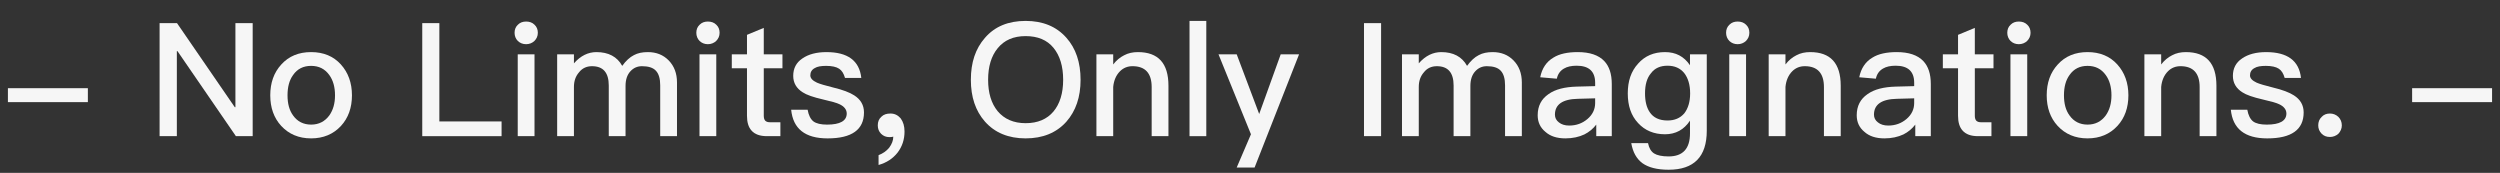 <!-- Generator: Adobe Illustrator 22.0.1, SVG Export Plug-In  -->
<svg version="1.1"
	 xmlns="http://www.w3.org/2000/svg" xmlns:xlink="http://www.w3.org/1999/xlink" xmlns:a="http://ns.adobe.com/AdobeSVGViewerExtensions/3.0/"
	 x="0px" y="0px" width="868.436px" height="60.06px" viewBox="0 0 868.436 60.06"
	 style="enable-background:new 0 0 868.436 60.06;" xml:space="preserve">
<rect x="0" y="0" width="868.436" height="60.06" fill="#333333" stroke="none"/>
<style type="text/css">
	.st0{fill:#F6F6F6;}
	.st1{font-family:'PingFangTC-Medium-B5pc-H';}
	.st2{font-size:55px;}
</style>
<defs>
</defs>
<g>
	<path class="st0" d="M30.521,30.637v4.839H2.749v-4.839H30.521z"/>
	<path class="st0" d="M61.488,8.035l20.072,29.201h0.22V8.035h5.994V47.3h-5.829L61.653,17.769h-0.221V47.3h-5.994V8.035H61.488z"/>
	<path class="st0" d="M118.41,22.388c2.529,2.805,3.85,6.379,3.85,10.724c0,4.29-1.265,7.864-3.795,10.613
		c-2.64,2.86-6.104,4.345-10.394,4.345s-7.754-1.485-10.394-4.345c-2.53-2.75-3.794-6.324-3.794-10.613
		c0-4.345,1.264-7.919,3.85-10.724c2.584-2.86,6.049-4.29,10.338-4.29S115.825,19.528,118.41,22.388z M101.802,26.073
		c-1.319,1.814-1.924,4.179-1.924,7.039c0,2.859,0.604,5.169,1.924,6.984c1.485,2.09,3.575,3.189,6.27,3.189
		c2.695,0,4.785-1.1,6.324-3.189c1.32-1.87,1.98-4.179,1.98-6.984c0-2.86-0.66-5.225-1.98-7.039c-1.539-2.145-3.629-3.19-6.324-3.19
		C105.377,22.883,103.287,23.928,101.802,26.073z"/>
	<path class="st0" d="M152.621,8.035v34.15h21.612V47.3h-27.551V8.035H152.621z"/>
	<path class="st0" d="M185.676,8.585c0.77,0.715,1.155,1.65,1.155,2.805s-0.44,2.09-1.211,2.859c-0.77,0.715-1.76,1.1-2.859,1.1
		c-1.154,0-2.09-0.385-2.859-1.1c-0.77-0.77-1.154-1.76-1.154-2.859c0-1.155,0.385-2.09,1.154-2.805c0.77-0.77,1.705-1.1,2.859-1.1
		C183.916,7.485,184.905,7.815,185.676,8.585z M185.676,18.869V47.3h-5.829V18.869H185.676z"/>
	<path class="st0" d="M216.144,22.883c1.265-1.76,2.639-3.024,4.069-3.739c1.319-0.715,2.915-1.045,4.839-1.045
		c2.915,0,5.334,0.935,7.26,2.915c1.869,1.925,2.859,4.455,2.859,7.644V47.3h-5.83V29.647c0-2.31-0.494-4.014-1.484-5.059
		c-0.99-1.1-2.64-1.595-4.839-1.595c-1.649,0-2.97,0.605-4.069,1.814c-1.1,1.21-1.65,2.915-1.65,5.004V47.3h-5.829V29.702
		c0-4.509-1.979-6.709-5.829-6.709c-1.869,0-3.41,0.715-4.51,2.145c-1.209,1.375-1.76,3.08-1.76,5.06V47.3h-5.829V18.869h5.829
		v3.134c2.311-2.64,4.949-3.904,7.81-3.904C211.358,18.099,214.384,19.693,216.144,22.883z"/>
	<path class="st0" d="M248.815,8.585c0.77,0.715,1.154,1.65,1.154,2.805s-0.439,2.09-1.209,2.859c-0.771,0.715-1.76,1.1-2.86,1.1
		c-1.155,0-2.089-0.385-2.859-1.1c-0.771-0.77-1.155-1.76-1.155-2.859c0-1.155,0.385-2.09,1.155-2.805
		c0.771-0.77,1.704-1.1,2.859-1.1S248.046,7.815,248.815,8.585z M248.815,18.869V47.3h-5.83V18.869H248.815z"/>
	<path class="st0" d="M265.315,18.869h6.488v4.839h-6.488v16.498c0,0.77,0.164,1.32,0.494,1.705c0.33,0.33,0.825,0.55,1.54,0.55
		h3.739V47.3h-4.674c-2.42,0-4.234-0.66-5.335-1.925c-1.1-1.21-1.595-2.915-1.595-5.169V23.708h-5.279v-4.839h5.279v-6.764
		l5.83-2.42V18.869z"/>
	<path class="st0" d="M299.192,27.062h-5.664c-0.44-1.54-1.1-2.584-2.035-3.189c-0.99-0.66-2.529-0.99-4.51-0.99
		c-1.76,0-3.079,0.22-3.959,0.77c-1.045,0.55-1.54,1.43-1.54,2.53c0,0.99,0.771,1.815,2.31,2.53c0.99,0.44,2.859,0.99,5.72,1.705
		c3.244,0.77,5.664,1.705,7.204,2.695c2.254,1.43,3.409,3.41,3.409,5.939c0,5.994-4.234,9.019-12.648,9.019
		c-7.809,0-11.988-3.354-12.647-9.954h5.719c0.33,1.925,1.045,3.299,2.035,4.069c0.989,0.715,2.529,1.1,4.729,1.1
		c4.51,0,6.819-1.32,6.819-3.849c0-1.375-0.88-2.475-2.53-3.245c-0.879-0.44-2.804-0.99-5.719-1.65
		c-3.354-0.77-5.719-1.595-7.039-2.475c-2.199-1.375-3.299-3.3-3.299-5.719c0-2.585,1.045-4.62,3.189-6.049
		c2.145-1.485,4.949-2.2,8.358-2.2C294.463,18.099,298.532,21.068,299.192,27.062z"/>
	<path class="st0" d="M312.888,41.141c0.881,1.21,1.32,2.695,1.32,4.564c0,2.805-0.824,5.224-2.42,7.314
		c-1.649,2.09-3.85,3.52-6.599,4.29v-3.41c1.43-0.55,2.694-1.375,3.685-2.584c0.935-1.265,1.43-2.53,1.43-3.85
		c-0.33,0.11-0.77,0.165-1.375,0.165c-1.1,0-2.09-0.385-2.859-1.155c-0.77-0.77-1.154-1.76-1.154-2.915
		c0-1.265,0.385-2.255,1.264-3.025c0.771-0.77,1.815-1.1,3.135-1.1C310.743,39.436,311.898,39.986,312.888,41.141z"/>
	<path class="st0" d="M370.414,13.094c3.3,3.685,4.949,8.579,4.949,14.628c0,5.994-1.649,10.833-4.949,14.573
		c-3.465,3.85-8.194,5.774-14.134,5.774c-5.994,0-10.723-1.98-14.133-5.83c-3.299-3.739-4.895-8.579-4.895-14.518
		c0-5.995,1.596-10.834,4.895-14.573c3.41-3.959,8.139-5.884,14.133-5.884C362.22,7.265,366.949,9.19,370.414,13.094z
		 M346.548,16.779c-2.2,2.695-3.301,6.324-3.301,10.944c0,4.564,1.101,8.194,3.301,10.888c2.309,2.75,5.554,4.18,9.732,4.18
		c4.18,0,7.425-1.375,9.68-4.07c2.199-2.64,3.354-6.324,3.354-10.998c0-4.729-1.154-8.414-3.354-11.109
		c-2.255-2.75-5.5-4.069-9.68-4.069C352.102,12.544,348.856,13.919,346.548,16.779z"/>
	<path class="st0" d="M405.89,29.757V47.3h-5.829V30.252c0-4.839-2.255-7.259-6.654-7.259c-1.649,0-3.135,0.55-4.345,1.76
		c-1.319,1.32-2.145,3.134-2.364,5.444V47.3h-5.829V18.869h5.829v3.52c1.1-1.43,2.364-2.475,3.794-3.189
		c1.43-0.77,3.025-1.1,4.785-1.1C402.315,18.099,405.89,21.948,405.89,29.757z"/>
	<path class="st0" d="M419.036,7.265V47.3h-5.828V7.265H419.036z"/>
	<path class="st0" d="M429.597,18.869l7.81,20.732l7.479-20.732h6.379l-15.453,39.32h-6.215l4.949-11.549l-11.273-27.771H429.597z"
		/>
	<path class="st0" d="M479.756,8.035V47.3h-5.938V8.035H479.756z"/>
	<path class="st0" d="M509.618,22.883c1.266-1.76,2.641-3.024,4.07-3.739c1.32-0.715,2.914-1.045,4.84-1.045
		c2.914,0,5.334,0.935,7.258,2.915c1.87,1.925,2.86,4.455,2.86,7.644V47.3h-5.829V29.647c0-2.31-0.495-4.014-1.485-5.059
		c-0.989-1.1-2.64-1.595-4.839-1.595c-1.65,0-2.97,0.605-4.07,1.814c-1.1,1.21-1.649,2.915-1.649,5.004V47.3h-5.829V29.702
		c0-4.509-1.979-6.709-5.829-6.709c-1.87,0-3.409,0.715-4.509,2.145c-1.211,1.375-1.76,3.08-1.76,5.06V47.3h-5.83V18.869h5.83v3.134
		c2.309-2.64,4.949-3.904,7.809-3.904C504.835,18.099,507.858,19.693,509.618,22.883z"/>
	<path class="st0" d="M557.304,21.233c1.705,1.814,2.585,4.454,2.585,7.919V47.3h-5.39v-4.015c-1.1,1.43-2.475,2.585-4.125,3.41
		c-1.869,0.88-4.068,1.375-6.599,1.375c-2.97,0-5.279-0.77-6.929-2.255c-1.814-1.485-2.695-3.41-2.695-5.774
		c0-3.19,1.266-5.665,3.795-7.369c2.31-1.65,5.609-2.475,9.789-2.585l6.379-0.165v-1.155c0-3.959-2.145-5.939-6.434-5.939
		c-1.815,0-3.301,0.33-4.4,0.99c-1.319,0.77-2.145,1.925-2.475,3.52l-5.773-0.495c0.604-3.08,2.145-5.39,4.564-6.819
		c2.09-1.32,4.949-1.925,8.469-1.925C552.245,18.099,555.324,19.144,557.304,21.233z M548.12,34.321
		c-5.334,0.11-7.975,1.98-7.975,5.5c0,1.1,0.44,1.98,1.375,2.695c0.881,0.715,2.09,1.1,3.574,1.1c2.476,0,4.564-0.77,6.324-2.255
		c1.76-1.484,2.695-3.354,2.695-5.554v-1.649L548.12,34.321z"/>
	<path class="st0" d="M587.059,22.663v-3.794h5.829V45.43c0,9.019-4.455,13.528-13.254,13.528c-3.959,0-6.983-0.77-9.073-2.254
		c-2.09-1.54-3.354-3.85-3.904-6.984h5.829c0.33,1.649,0.99,2.859,2.09,3.574c1.045,0.66,2.75,1.045,5.059,1.045
		c4.95,0,7.425-2.695,7.425-8.029v-4.399c-2.09,3.134-4.95,4.729-8.688,4.729c-3.85,0-6.984-1.319-9.35-3.904
		c-2.42-2.584-3.574-5.994-3.574-10.284s1.154-7.699,3.574-10.338c2.365-2.695,5.5-4.015,9.35-4.015
		C582.108,18.099,584.969,19.583,587.059,22.663z M573.53,25.413c-1.43,1.65-2.09,4.015-2.09,7.039c0,2.75,0.55,4.95,1.65,6.544
		c1.264,1.87,3.299,2.859,6.158,2.859c2.475,0,4.4-0.825,5.83-2.475c1.319-1.705,2.034-4.015,2.034-6.929
		c0-2.969-0.715-5.334-2.034-7.039c-1.43-1.76-3.355-2.584-5.83-2.584S574.851,23.653,573.53,25.413z"/>
	<path class="st0" d="M606.53,8.585c0.77,0.715,1.154,1.65,1.154,2.805s-0.439,2.09-1.209,2.859c-0.771,0.715-1.76,1.1-2.86,1.1
		c-1.155,0-2.089-0.385-2.859-1.1c-0.771-0.77-1.155-1.76-1.155-2.859c0-1.155,0.385-2.09,1.155-2.805
		c0.771-0.77,1.704-1.1,2.859-1.1S605.761,7.815,606.53,8.585z M606.53,18.869V47.3h-5.83V18.869H606.53z"/>
	<path class="st0" d="M639.417,29.757V47.3h-5.828V30.252c0-4.839-2.256-7.259-6.654-7.259c-1.65,0-3.135,0.55-4.345,1.76
		c-1.319,1.32-2.146,3.134-2.364,5.444V47.3h-5.83V18.869h5.83v3.52c1.1-1.43,2.364-2.475,3.794-3.189
		c1.43-0.77,3.024-1.1,4.784-1.1C635.843,18.099,639.417,21.948,639.417,29.757z"/>
	<path class="st0" d="M668.127,21.233c1.705,1.814,2.585,4.454,2.585,7.919V47.3h-5.39v-4.015c-1.1,1.43-2.475,2.585-4.124,3.41
		c-1.87,0.88-4.07,1.375-6.6,1.375c-2.969,0-5.279-0.77-6.929-2.255c-1.815-1.485-2.694-3.41-2.694-5.774
		c0-3.19,1.264-5.665,3.794-7.369c2.31-1.65,5.609-2.475,9.788-2.585l6.38-0.165v-1.155c0-3.959-2.145-5.939-6.435-5.939
		c-1.814,0-3.299,0.33-4.398,0.99c-1.32,0.77-2.146,1.925-2.475,3.52l-5.775-0.495c0.605-3.08,2.145-5.39,4.564-6.819
		c2.09-1.32,4.949-1.925,8.469-1.925C663.067,18.099,666.147,19.144,668.127,21.233z M658.943,34.321
		c-5.335,0.11-7.974,1.98-7.974,5.5c0,1.1,0.439,1.98,1.375,2.695c0.879,0.715,2.089,1.1,3.574,1.1c2.475,0,4.564-0.77,6.324-2.255
		c1.76-1.484,2.694-3.354,2.694-5.554v-1.649L658.943,34.321z"/>
	<path class="st0" d="M686.003,18.869h6.489v4.839h-6.489v16.498c0,0.77,0.165,1.32,0.495,1.705c0.33,0.33,0.825,0.55,1.54,0.55
		h3.739V47.3h-4.675c-2.419,0-4.234-0.66-5.334-1.925c-1.1-1.21-1.595-2.915-1.595-5.169V23.708h-5.279v-4.839h5.279v-6.764
		l5.829-2.42V18.869z"/>
	<path class="st0" d="M704.208,8.585c0.77,0.715,1.154,1.65,1.154,2.805s-0.439,2.09-1.209,2.859c-0.771,0.715-1.76,1.1-2.86,1.1
		c-1.155,0-2.089-0.385-2.859-1.1c-0.771-0.77-1.155-1.76-1.155-2.859c0-1.155,0.385-2.09,1.155-2.805
		c0.771-0.77,1.704-1.1,2.859-1.1S703.438,7.815,704.208,8.585z M704.208,18.869V47.3h-5.83V18.869H704.208z"/>
	<path class="st0" d="M735.5,22.388c2.529,2.805,3.85,6.379,3.85,10.724c0,4.29-1.265,7.864-3.795,10.613
		c-2.64,2.86-6.104,4.345-10.394,4.345s-7.754-1.485-10.394-4.345c-2.53-2.75-3.794-6.324-3.794-10.613
		c0-4.345,1.264-7.919,3.85-10.724c2.584-2.86,6.049-4.29,10.338-4.29S732.915,19.528,735.5,22.388z M718.892,26.073
		c-1.319,1.814-1.924,4.179-1.924,7.039c0,2.859,0.604,5.169,1.924,6.984c1.485,2.09,3.575,3.189,6.27,3.189
		c2.695,0,4.785-1.1,6.324-3.189c1.32-1.87,1.98-4.179,1.98-6.984c0-2.86-0.66-5.225-1.98-7.039c-1.539-2.145-3.629-3.19-6.324-3.19
		C722.467,22.883,720.377,23.928,718.892,26.073z"/>
	<path class="st0" d="M769.929,29.757V47.3H764.1V30.252c0-4.839-2.255-7.259-6.653-7.259c-1.65,0-3.135,0.55-4.345,1.76
		c-1.319,1.32-2.146,3.134-2.364,5.444V47.3h-5.83V18.869h5.83v3.52c1.1-1.43,2.364-2.475,3.794-3.189
		c1.43-0.77,3.024-1.1,4.784-1.1C766.354,18.099,769.929,21.948,769.929,29.757z"/>
	<path class="st0" d="M799.299,27.062h-5.664c-0.44-1.54-1.101-2.584-2.035-3.189c-0.99-0.66-2.529-0.99-4.51-0.99
		c-1.76,0-3.079,0.22-3.959,0.77c-1.045,0.55-1.54,1.43-1.54,2.53c0,0.99,0.771,1.815,2.31,2.53c0.99,0.44,2.86,0.99,5.72,1.705
		c3.244,0.77,5.664,1.705,7.204,2.695c2.255,1.43,3.409,3.41,3.409,5.939c0,5.994-4.234,9.019-12.648,9.019
		c-7.809,0-11.988-3.354-12.648-9.954h5.72c0.33,1.925,1.045,3.299,2.034,4.069c0.99,0.715,2.53,1.1,4.729,1.1
		c4.51,0,6.819-1.32,6.819-3.849c0-1.375-0.88-2.475-2.529-3.245c-0.88-0.44-2.805-0.99-5.72-1.65
		c-3.354-0.77-5.719-1.595-7.039-2.475c-2.199-1.375-3.3-3.3-3.3-5.719c0-2.585,1.045-4.62,3.19-6.049
		c2.145-1.485,4.949-2.2,8.358-2.2C794.569,18.099,798.639,21.068,799.299,27.062z"/>
	<path class="st0" d="M812.28,40.591c0.77,0.77,1.21,1.76,1.21,2.97c0,1.1-0.44,2.089-1.21,2.915c-0.825,0.715-1.814,1.1-2.914,1.1
		c-1.21,0-2.146-0.385-2.86-1.1c-0.824-0.825-1.21-1.815-1.21-2.915c0-1.21,0.386-2.2,1.21-2.97c0.715-0.77,1.65-1.155,2.86-1.155
		C810.466,39.436,811.455,39.821,812.28,40.591z"/>
	<path class="st0" d="M865.681,30.637v4.839H837.91v-4.839H865.681z"/>
</g>
</svg>